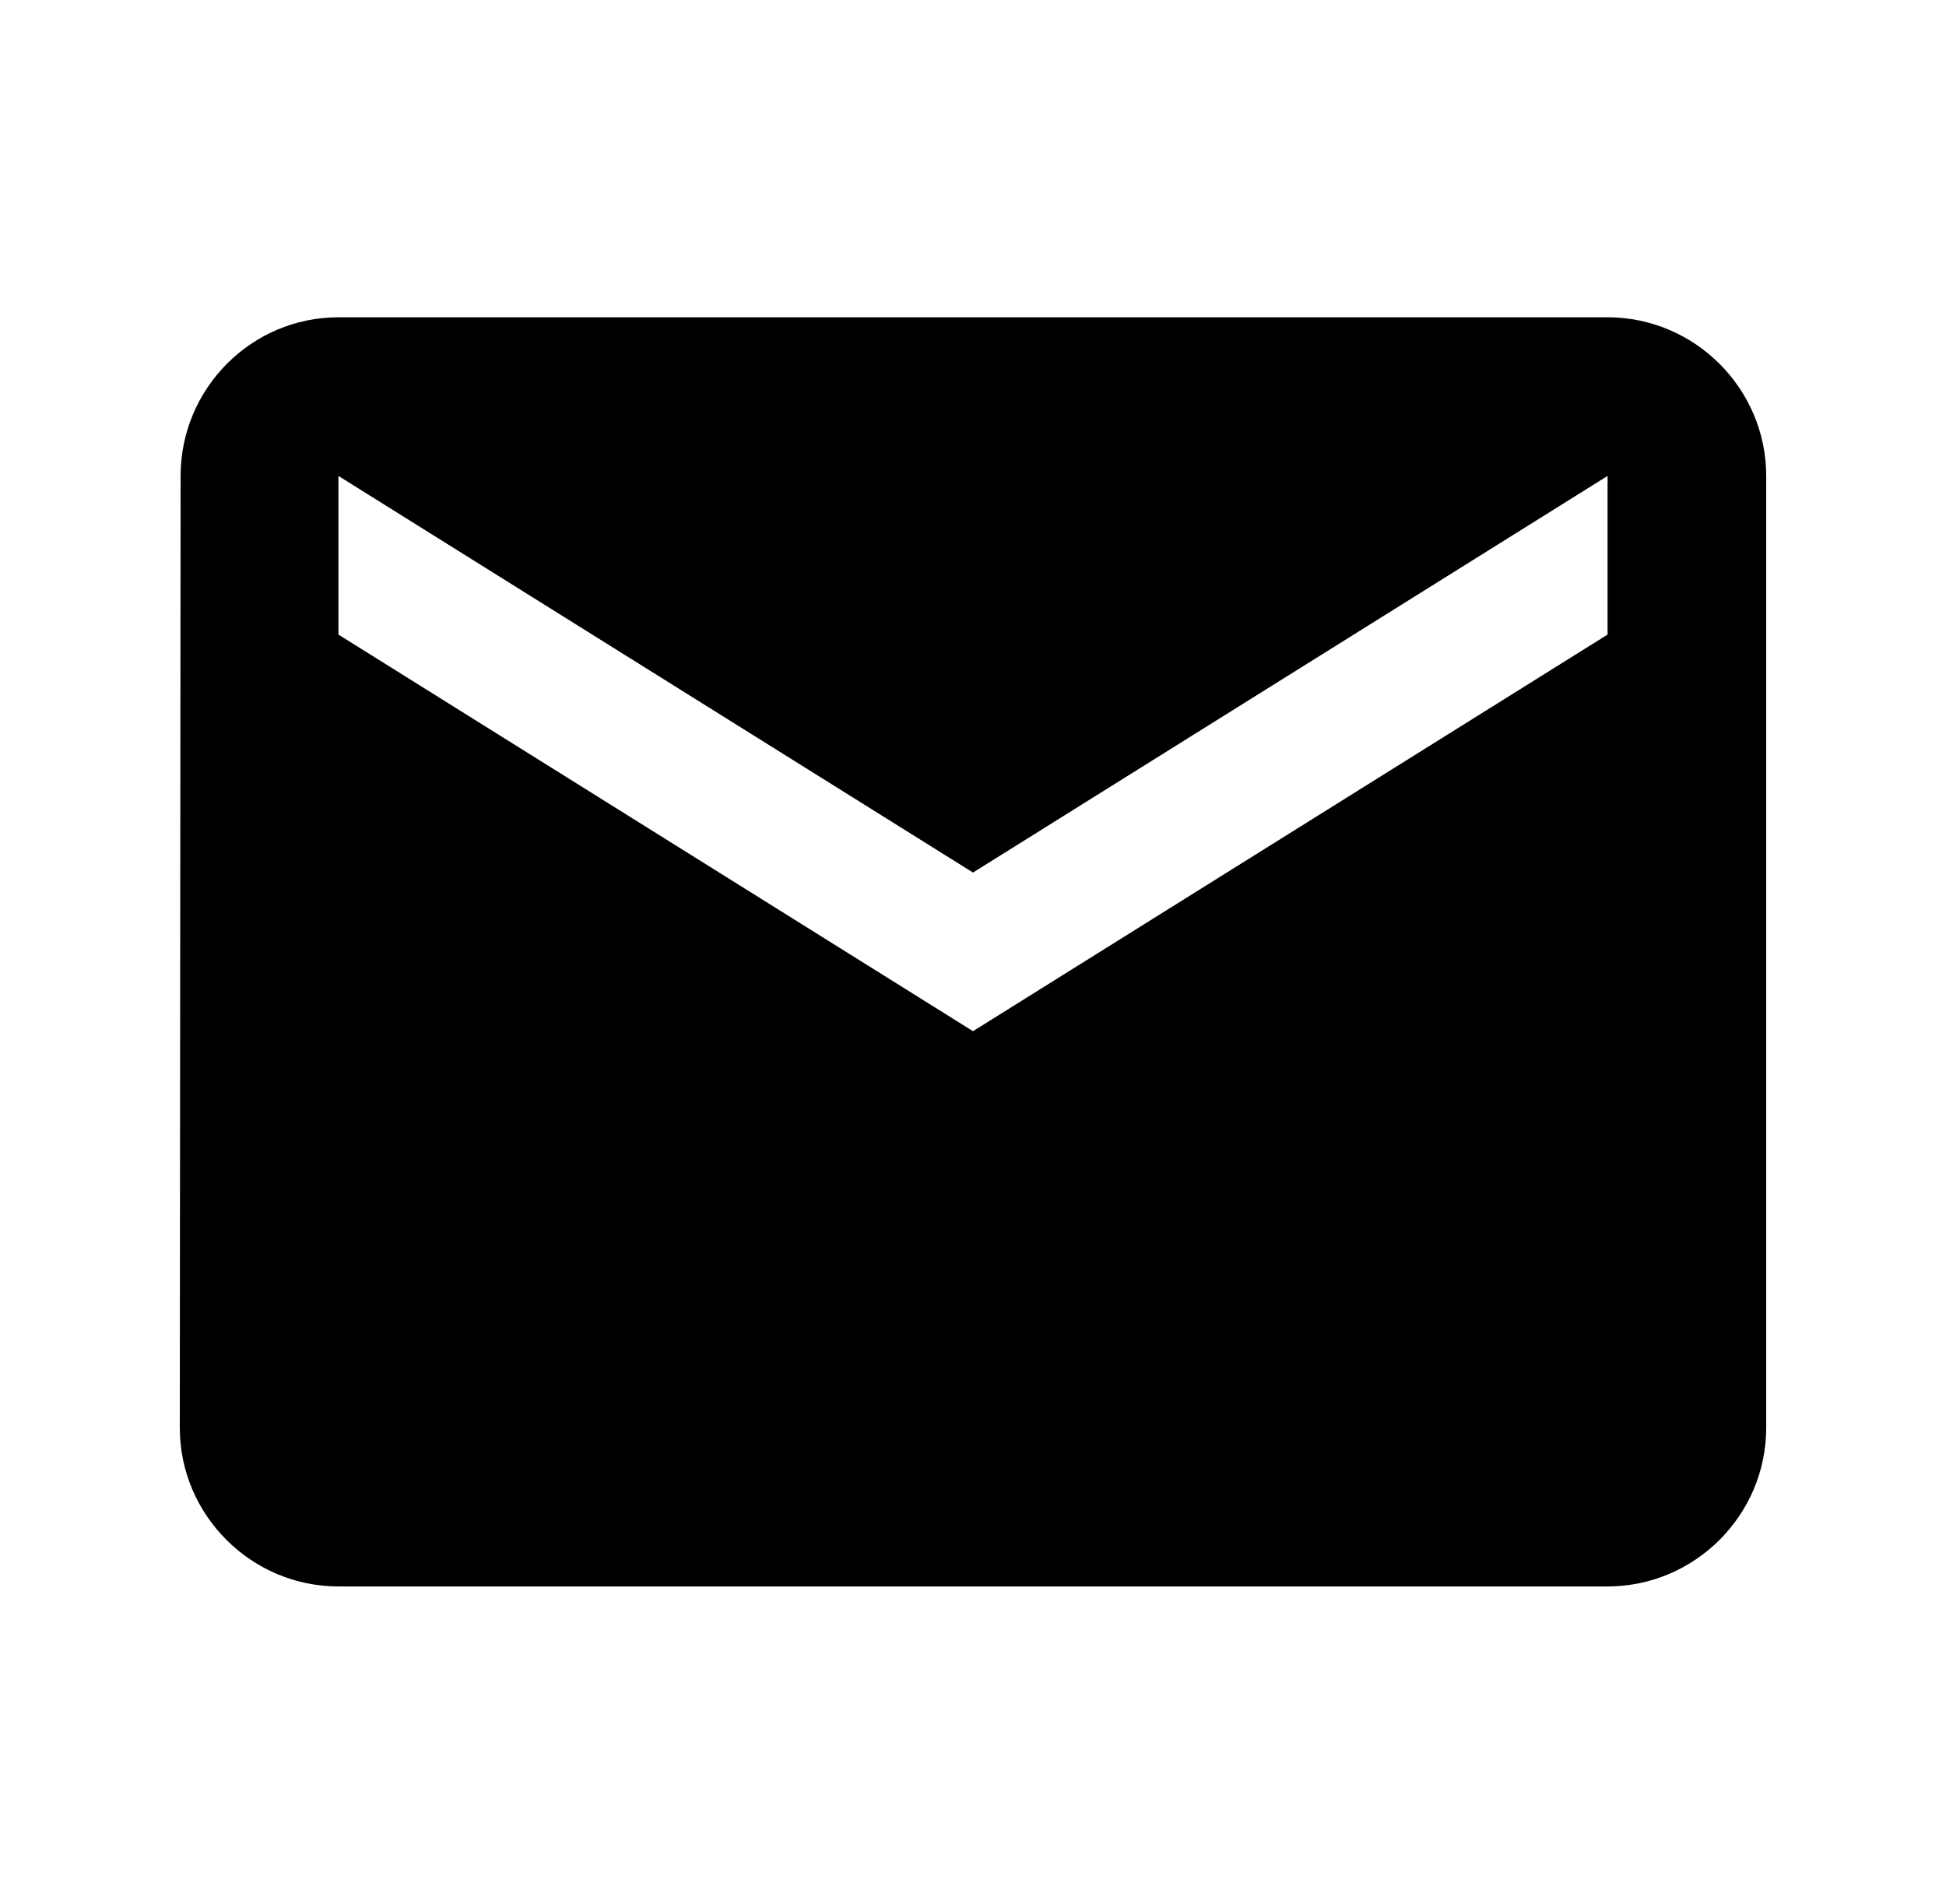 <svg width="46" height="45" viewBox="0 0 46 45" fill="none" xmlns="http://www.w3.org/2000/svg">
<path d="M38 7.5H8C5.938 7.5 4.269 9.188 4.269 11.25L4.25 33.75C4.25 35.812 5.938 37.5 8 37.5H38C40.062 37.5 41.75 35.812 41.75 33.75V11.25C41.75 9.188 40.062 7.5 38 7.5ZM38 15L23 24.375L8 15V11.25L23 20.625L38 11.25V15Z" fill="black"/>
</svg>
